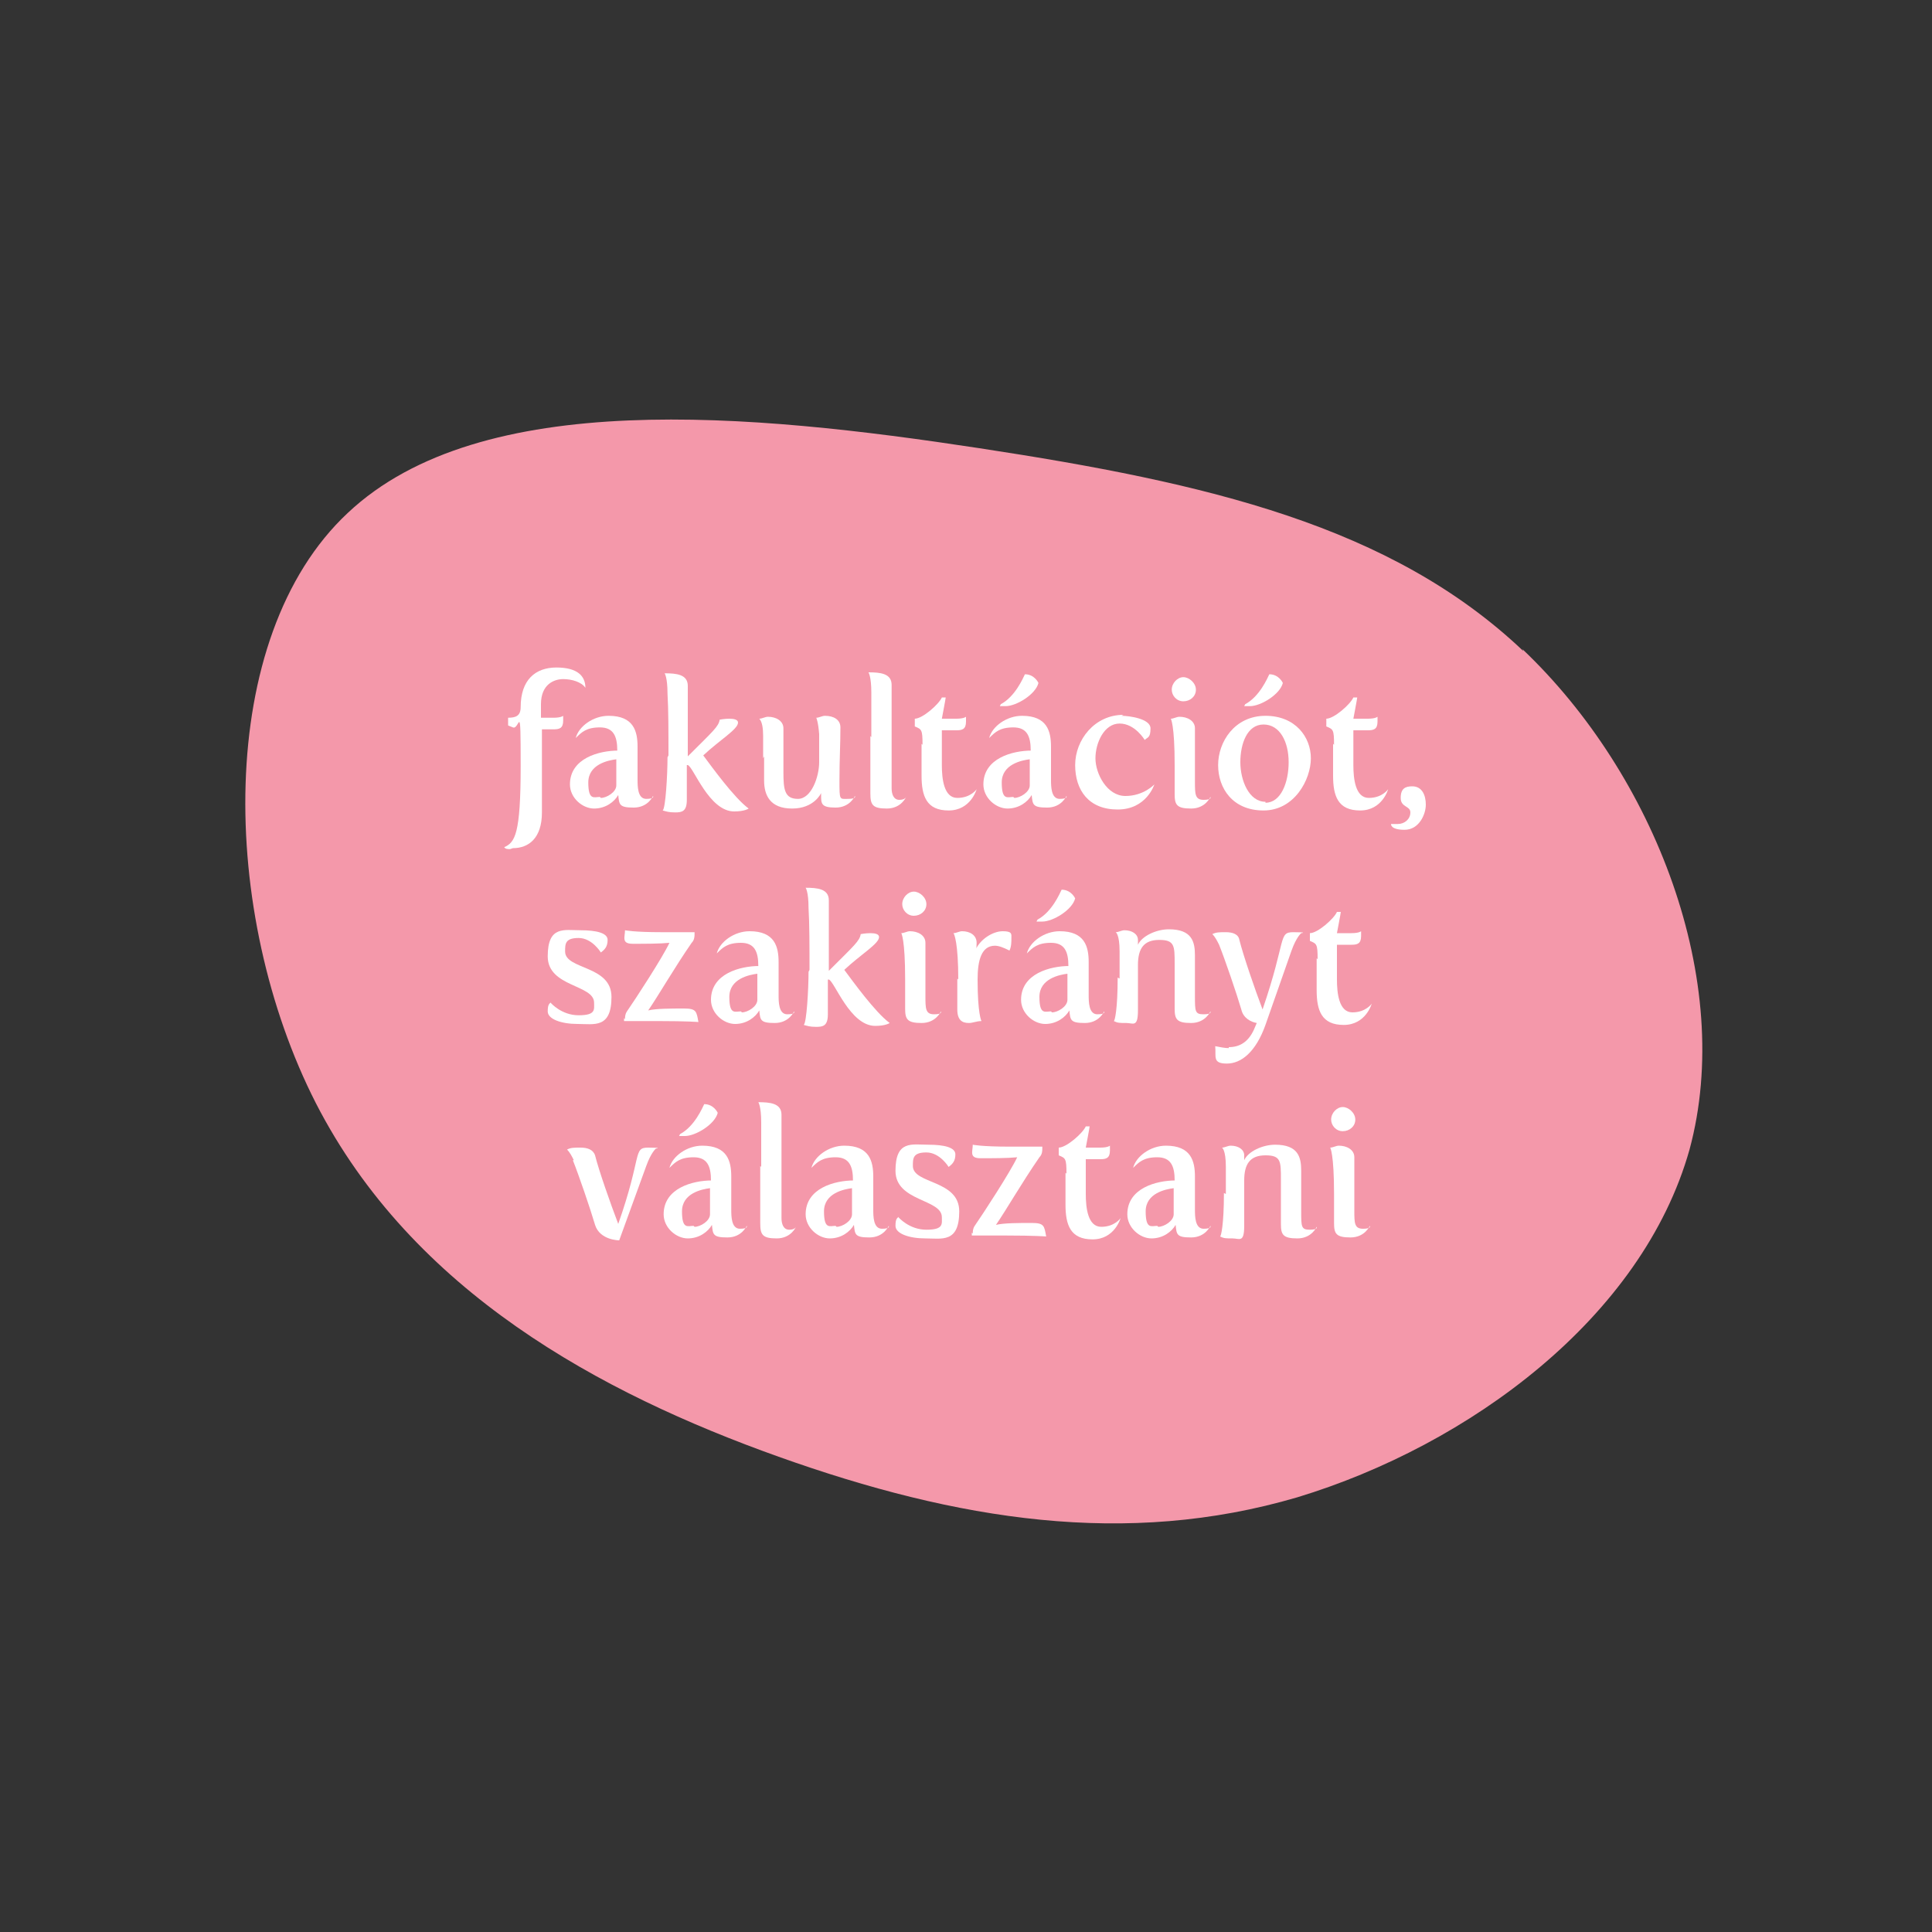 <?xml version="1.0" encoding="UTF-8"?>
<svg id="Layer_1" xmlns="http://www.w3.org/2000/svg" version="1.1" viewBox="0 0 200 200">
  <rect x="0" y="0" width="200" height="200" fill="#333333" stroke="none"/>
  <!-- Generator: Adobe Illustrator 29.1.0, SVG Export Plug-In . SVG Version: 2.1.0 Build 142)  -->
  <defs>
    <style>
      .st0 {
        fill: #f498aa;
      }

      .st1 {
        isolation: isolate;
      }

      .st2 {
        fill: #fff;
      }
    </style>
  </defs>
  <path class="st0" d="M157.6,67.2c13.7,13,22,34.4,17.3,51.8-4.9,17.4-22.8,30.6-40.6,36-17.7,5.2-35.2,2.4-53.7-4.2-18.5-6.6-37.9-17.1-47.9-36.6-10-19.6-10.5-48.2,3.3-61.1,13.8-13,41.8-10.3,65.4-6.7,23.6,3.6,42.6,8,56.3,21h0Z"/>
  <g class="st1">
    <g class="st1">
      <g class="st1">
        <path class="st2" d="M52.8,87.9c-.2,0-.5,0-.6-.2h0c1.1-.5,1.7-1.3,1.7-8.4s-.1-3.7-.8-4l-.5-.2v-.8c.8,0,1.3-.2,1.3-1.1,0-2.8,1.5-4.1,3.7-4.1s3,.9,3,2.1h0c-.4-.6-1.4-.9-2.3-.9s-2.3.5-2.3,2.6v.5c0,.2,0,.9,0,.9h1.3c.8,0,1-.2,1-.2,0,.1,0,.4,0,.5,0,.8-.4.9-1,.9s-1.1,0-1.2,0c0,.7,0,1.4,0,2.1,0,1.9,0,3.8,0,6.5s-1.4,3.7-3,3.7Z"/>
        <path class="st2" d="M63.9,77.9v-.2c0-1.5-.4-2.4-1.8-2.4s-1.9.5-2.5,1.1h0c.3-1.2,1.8-2.3,3.4-2.3,2.6,0,3,1.6,3,3.2s0,2.2,0,3.2v.2c0,.7,0,2,.9,2s.7-.3.7-.3h0c0,0-.5,1.2-2,1.2s-1.5-.3-1.6-1.3h0c-.4.7-1.3,1.4-2.5,1.4s-2.5-1.1-2.5-2.5c0-2.7,3-3.5,5-3.5ZM62.2,82.6c.6,0,1.6-.6,1.6-1.3s0-1.7,0-2.7c-.8.1-2.9.5-2.9,2.4s.6,1.5,1.2,1.5Z"/>
        <path class="st2" d="M69.2,78.2c0-2.3,0-4.8-.1-6.4,0-1.7-.3-2.1-.3-2.1h0c1.2,0,2.4.1,2.4,1.3,0,1.9,0,3.8,0,5.8v1.5h0l.2-.2c2.4-2.4,3-2.9,3.1-3.6,0,0,.5-.1,1-.1s.9.1.9.4c0,.7-1.9,1.8-3.6,3.4h0c.9,1.2,3.2,4.4,4.7,5.5h0c0,0-.4.3-1.5.3-2.6,0-4.2-4.6-4.8-4.8h-.1c0,1.4,0,2.4,0,3.6s-.5,1.3-1.2,1.3-.9-.1-1.3-.2c.3-.2.5-3.7.5-5.5Z"/>
        <path class="st2" d="M79,78.5c0-.4,0-1.4,0-2.3,0-.8-.1-1.5-.4-1.8.3,0,.6-.2.9-.2.8,0,1.6.4,1.6,1.2,0,1.5,0,2.7,0,4.5s.1,2.8,1.5,2.8,2.2-2.3,2.2-3.8,0-2.2,0-2.9c-.1-1.3-.3-1.7-.3-1.7.3,0,.6-.2.9-.2.9,0,1.6.4,1.6,1.2,0,1.7-.1,3.4-.1,5.5s0,1.9.9,1.9.7-.3.7-.3h0c0,0-.5,1.2-2,1.2s-1.5-.4-1.5-1.3,0-.2,0-.2h0s-.7,1.6-3,1.6-2.9-1.4-2.9-2.9,0-1.6,0-2.5Z"/>
        <path class="st2" d="M90.2,76.3c0-1.7,0-3.4,0-4.6,0-1.7-.3-2.1-.3-2.1h0c1.2,0,2.4.1,2.4,1.3,0,1.9,0,3.8,0,5.8s0,3.3,0,4.9c0,.6.2,1.2.8,1.2s.7-.3.7-.3h0c0,0-.5,1.2-2,1.2s-1.7-.4-1.7-1.6,0-3.8,0-5.9Z"/>
        <path class="st2" d="M95.5,77.1c0-1.6-.1-1.6-.8-1.9v-.8c.8,0,2.5-1.5,2.8-2.2h.4c0,.1-.4,2.2-.4,2.2h1.5c.8,0,1-.2,1-.2,0,.1,0,.4,0,.5,0,.8-.4.9-1,.9s-1.5,0-1.5,0c0,0,0,2.2,0,3.6s.2,3.4,1.6,3.4,2-.9,2-.9h0c0,0-.6,2.2-2.9,2.2s-2.8-1.5-2.8-3.6,0-2.6,0-3.3Z"/>
        <path class="st2" d="M106.7,77.9v-.2c0-1.5-.4-2.4-1.8-2.4s-1.9.5-2.5,1.1h0c.3-1.2,1.8-2.3,3.4-2.3,2.6,0,3,1.6,3,3.2s0,2.2,0,3.2v.2c0,.7,0,2,.9,2s.7-.3.7-.3h0c0,0-.5,1.2-2,1.2s-1.5-.3-1.6-1.3h0c-.4.7-1.3,1.4-2.5,1.4s-2.5-1.1-2.5-2.5c0-2.7,3-3.5,5-3.5ZM103.6,72.9c1.5-.8,2.3-2.7,2.5-3.1,1,0,1.4.9,1.4.9-.3,1.2-2.3,2.4-3.4,2.4s-.4,0-.6,0h0ZM105,82.6c.6,0,1.6-.6,1.6-1.3s0-1.7,0-2.7c-.8.1-2.9.5-2.9,2.4s.6,1.5,1.2,1.5Z"/>
        <path class="st2" d="M116.1,74.1c.8,0,3,.3,3,1.3s-.3.9-.6,1.2h0s-1-1.7-2.6-1.7-2.5,2-2.5,3.6,1.2,3.9,3.1,3.9,3-1.2,3-1.2h0c0,0-.8,2.6-3.8,2.6s-4.4-2-4.4-4.6,2-5.2,5-5.2Z"/>
        <path class="st2" d="M121.6,79.2c0-4.2-.4-4.8-.4-4.8.3,0,.6-.2.9-.2.8,0,1.6.4,1.6,1.2,0,2,0,4.2,0,5.5s0,1.9.9,1.9.7-.3.7-.3h0c0,0-.5,1.2-2,1.2s-1.7-.4-1.7-1.5,0-2.1,0-3.2ZM121.3,71.4c0-.7.6-1.3,1.2-1.3s1.3.6,1.3,1.3-.6,1.2-1.3,1.2-1.2-.6-1.2-1.2Z"/>
        <path class="st2" d="M131,74.1c3.1,0,4.7,2.2,4.7,4.4s-1.7,5.4-4.9,5.4-4.7-2.3-4.7-4.7,1.7-5.1,4.9-5.1ZM131,83.1c1.6,0,2.4-2.1,2.4-4.2s-.9-3.9-2.6-3.9-2.4,2-2.4,3.9.9,4.1,2.6,4.1ZM128.9,72.9c1.5-.8,2.3-2.7,2.5-3.1,1,0,1.4.9,1.4.9-.3,1.2-2.3,2.4-3.4,2.4s-.4,0-.6,0h0Z"/>
        <path class="st2" d="M138.1,77.1c0-1.6-.1-1.6-.8-1.9v-.8c.8,0,2.5-1.5,2.8-2.2h.4c0,.1-.4,2.2-.4,2.2h1.5c.8,0,1-.2,1-.2,0,.1,0,.4,0,.5,0,.8-.4.9-1,.9s-1.5,0-1.5,0c0,0,0,2.2,0,3.6s.2,3.4,1.6,3.4,2-.9,2-.9h0c0,0-.6,2.2-2.9,2.2s-2.8-1.5-2.8-3.6,0-2.6,0-3.3Z"/>
        <path class="st2" d="M144.7,85.3c.7,0,1.3-.5,1.3-1.2s-1-.5-1-1.5.5-1.2,1.2-1.2c1,0,1.4.9,1.4,1.9s-.7,2.6-2.2,2.6-1.4-.6-1.4-.6h0c0,0,.3,0,.6,0Z"/>
      </g>
    </g>
    <g class="st1">
      <g class="st1">
        <path class="st2" d="M57,103.8h0s1.1,1.3,2.9,1.3,1.6-.6,1.6-1.3c0-1.9-4.8-1.6-4.8-4.8s1.7-2.7,3.4-2.7,2.8.3,2.8,1-.3,1-.7,1.3h0s-.9-1.5-2.3-1.5-1.4.6-1.4,1.4c0,1.9,4.8,1.4,4.8,4.7s-1.8,2.8-3.5,2.8-3.1-.5-3.1-1.3.2-.8.4-1Z"/>
        <path class="st2" d="M64.7,105.5c0-.2,0-.5.2-.8.9-1.3,3.7-5.6,4.4-7.1h0c-1,.1-2.6.1-3.8.1s-.8-.7-.8-1.4c0,0,.9.2,3.8.2h3.4v.2c0,.2,0,.6-.3.9-1.8,2.6-3.4,5.4-4.5,7h0c.8-.2,2.4-.2,3.7-.2s1.3.3,1.5,1.4c0,0-1.1-.1-4.2-.1h-3.5s0-.2,0-.3Z"/>
        <path class="st2" d="M78.5,100.2v-.2c0-1.5-.4-2.4-1.8-2.4s-1.9.5-2.5,1.1h0c.3-1.2,1.8-2.3,3.4-2.3,2.6,0,3,1.6,3,3.2s0,2.2,0,3.2v.2c0,.7,0,2,.9,2s.7-.3.7-.3h0c0,0-.5,1.2-2,1.2s-1.5-.3-1.6-1.3h0c-.4.7-1.3,1.4-2.5,1.4s-2.5-1.1-2.5-2.5c0-2.7,3-3.5,5-3.5ZM76.8,104.8c.6,0,1.6-.6,1.6-1.3s0-1.7,0-2.7c-.8.1-2.9.5-2.9,2.4s.6,1.5,1.2,1.5Z"/>
        <path class="st2" d="M83.8,100.4c0-2.3,0-4.8-.1-6.4,0-1.7-.3-2.1-.3-2.1h0c1.2,0,2.4.1,2.4,1.3,0,1.9,0,3.8,0,5.8v1.5h0l.2-.2c2.4-2.4,3-2.9,3.1-3.6,0,0,.5-.1,1-.1s.9.1.9.4c0,.7-1.9,1.8-3.6,3.4h0c.9,1.2,3.2,4.4,4.7,5.5h0c0,0-.4.3-1.5.3-2.6,0-4.2-4.6-4.8-4.8h-.1c0,1.4,0,2.4,0,3.6s-.5,1.3-1.2,1.3-.9-.1-1.3-.2c.3-.2.5-3.7.5-5.5Z"/>
        <path class="st2" d="M93.7,101.4c0-4.2-.4-4.8-.4-4.8.3,0,.6-.2.9-.2.8,0,1.6.4,1.6,1.2,0,2,0,4.2,0,5.5s0,1.9.9,1.9.7-.3.7-.3h0c0,0-.5,1.2-2,1.2s-1.7-.4-1.7-1.5,0-2.1,0-3.2ZM93.4,93.6c0-.7.6-1.3,1.2-1.3s1.3.6,1.3,1.3-.6,1.2-1.3,1.2-1.2-.6-1.2-1.2Z"/>
        <path class="st2" d="M99.2,101.4c0-3.7-.4-4.7-.5-4.8.3,0,.6-.2.9-.2.8,0,1.5.4,1.5,1.2s-.1.7-.1.7h0c.5-1.1,1.8-1.9,2.8-1.9s.9.3.9.7,0,.9-.2,1.3h0c-.6-.3-1.1-.5-1.5-.5-1.4,0-1.8,1.5-1.8,3.5,0,3.6.4,4.3.4,4.3-.5,0-.9.2-1.3.2-.7,0-1.2-.3-1.2-1.4s0-2.2,0-3.2Z"/>
        <path class="st2" d="M110.6,100.2v-.2c0-1.5-.4-2.4-1.8-2.4s-1.9.5-2.5,1.1h0c.3-1.2,1.8-2.3,3.4-2.3,2.6,0,3,1.6,3,3.2s0,2.2,0,3.2v.2c0,.7,0,2,.9,2s.7-.3.7-.3h0c0,0-.5,1.2-2,1.2s-1.5-.3-1.6-1.3h0c-.4.7-1.3,1.4-2.5,1.4s-2.5-1.1-2.5-2.5c0-2.7,3-3.5,5-3.5ZM107.4,95.2c1.5-.8,2.3-2.7,2.5-3.1,1,0,1.4.9,1.4.9-.3,1.2-2.3,2.4-3.4,2.4s-.4,0-.6,0h0ZM108.9,104.8c.6,0,1.6-.6,1.6-1.3s0-1.7,0-2.7c-.8.1-2.9.5-2.9,2.4s.6,1.5,1.2,1.5Z"/>
        <path class="st2" d="M115.9,101.3c0-.9,0-1.9,0-2.8,0-1.8-.4-2-.4-2,.3,0,.6-.2.9-.2.8,0,1.4.4,1.4,1s0,.5,0,.5h0c.4-.9,1.9-1.6,3.2-1.6,2.4,0,2.7,1.3,2.7,2.7s0,2.6,0,4.2,0,1.9.9,1.9.7-.3.7-.3h0c0,0-.5,1.2-2,1.2s-1.7-.4-1.7-1.5c0-1.6,0-2.7,0-4.6s0-2.5-1.6-2.5-2.2.9-2.2,2.6,0,2.9,0,4.7-.5,1.3-1.2,1.3-.9,0-1.3-.2c.1,0,.4-1.2.4-4.5Z"/>
        <path class="st2" d="M127.2,108.4c1.1,0,2-.5,2.6-1.8l.3-.7c-.6-.1-1.4-.5-1.6-1.4-.5-1.7-1.7-5.2-2.3-6.7-.2-.4-.4-.8-.7-1.1h0c.4-.2.7-.2,1.4-.2s1.3.2,1.4.8c.4,1.6,1.6,5.1,2.4,7.2,2.5-7.3,1.6-8,3.2-8s.8.1.8.1h0c0,0-.5.4-1,1.8l-2.7,7.7c-1,2.8-2.5,4-4,4s-1.1-.7-1.2-1.8c.5.1,1,.2,1.4.2Z"/>
        <path class="st2" d="M136.4,99.3c0-1.6-.1-1.6-.8-1.9v-.8c.8,0,2.5-1.5,2.8-2.2h.4c0,.1-.4,2.2-.4,2.2h1.5c.8,0,1-.2,1-.2,0,.1,0,.4,0,.5,0,.8-.4.9-1,.9s-1.5,0-1.5,0c0,0,0,2.2,0,3.6s.2,3.4,1.6,3.4,2-.9,2-.9h0c0,0-.6,2.2-2.9,2.2s-2.8-1.5-2.8-3.6,0-2.6,0-3.3Z"/>
      </g>
    </g>
    <g class="st1">
      <g class="st1">
        <path class="st2" d="M59.4,120.1c-.2-.4-.4-.8-.7-1.1h0c.4-.2.7-.2,1.4-.2s1.3.2,1.5.8c.4,1.6,1.6,5,2.4,7.1h0c2.5-7.1,1.5-7.9,3.1-7.9s.8.1.8.1h0c0,0-.5.4-1,1.8l-2.8,7.7s-2,0-2.5-1.6c-.5-1.7-1.7-5.2-2.3-6.7Z"/>
        <path class="st2" d="M73.6,122.4v-.2c0-1.5-.4-2.4-1.8-2.4s-1.9.5-2.5,1.1h0c.3-1.2,1.8-2.3,3.4-2.3,2.6,0,3,1.6,3,3.2s0,2.2,0,3.2v.2c0,.7,0,2,.9,2s.7-.3.7-.3h0c0,0-.5,1.2-2,1.2s-1.5-.3-1.6-1.3h0c-.4.7-1.3,1.4-2.5,1.4s-2.5-1.1-2.5-2.5c0-2.7,3-3.5,5-3.5ZM70.4,117.4c1.5-.8,2.3-2.7,2.5-3.1,1,0,1.4.9,1.4.9-.3,1.2-2.3,2.4-3.4,2.4s-.4,0-.6,0h0ZM71.9,127c.6,0,1.6-.6,1.6-1.3s0-1.7,0-2.7c-.8.1-2.9.5-2.9,2.4s.6,1.5,1.2,1.5Z"/>
        <path class="st2" d="M78.8,120.8c0-1.7,0-3.4,0-4.6,0-1.7-.3-2.1-.3-2.1h0c1.2,0,2.4.1,2.4,1.3,0,1.9,0,3.8,0,5.8s0,3.3,0,4.9c0,.6.2,1.2.8,1.2s.7-.3.7-.3h0c0,0-.5,1.2-2,1.2s-1.7-.4-1.7-1.6,0-3.8,0-5.9Z"/>
        <path class="st2" d="M88.3,122.4v-.2c0-1.5-.4-2.4-1.8-2.4s-1.9.5-2.5,1.1h0c.3-1.2,1.8-2.3,3.4-2.3,2.6,0,3,1.6,3,3.2s0,2.2,0,3.2v.2c0,.7,0,2,.9,2s.7-.3.7-.3h0c0,0-.5,1.2-2,1.2s-1.5-.3-1.6-1.3h0c-.4.7-1.3,1.4-2.5,1.4s-2.5-1.1-2.5-2.5c0-2.7,3-3.5,5-3.5ZM86.6,127c.6,0,1.6-.6,1.6-1.3s0-1.7,0-2.7c-.8.1-2.9.5-2.9,2.4s.6,1.5,1.2,1.5Z"/>
        <path class="st2" d="M93,126h0s1.1,1.3,2.9,1.3,1.6-.6,1.6-1.3c0-1.9-4.8-1.6-4.8-4.8s1.7-2.7,3.4-2.7,2.8.3,2.8,1-.3,1-.7,1.3h0s-.9-1.5-2.3-1.5-1.4.6-1.4,1.4c0,1.9,4.8,1.4,4.8,4.7s-1.8,2.8-3.5,2.8-3.1-.5-3.1-1.3.2-.8.4-1Z"/>
        <path class="st2" d="M100.7,127.7c0-.2,0-.5.2-.8.9-1.3,3.7-5.6,4.4-7.1h0c-1,.1-2.6.1-3.8.1s-.8-.7-.8-1.4c0,0,.9.2,3.8.2h3.4v.2c0,.2,0,.6-.3.9-1.8,2.6-3.4,5.4-4.5,7h0c.8-.2,2.4-.2,3.7-.2s1.3.3,1.5,1.4c0,0-1.1-.1-4.2-.1h-3.5s0-.2,0-.3Z"/>
        <path class="st2" d="M110.4,121.5c0-1.6-.1-1.6-.8-1.9v-.8c.8,0,2.5-1.5,2.8-2.2h.4c0,.1-.4,2.2-.4,2.2h1.5c.8,0,1-.2,1-.2,0,.1,0,.4,0,.5,0,.8-.4.9-1,.9s-1.5,0-1.5,0c0,0,0,2.2,0,3.6s.2,3.4,1.6,3.4,2-.9,2-.9h0c0,0-.6,2.2-2.9,2.2s-2.8-1.5-2.8-3.6,0-2.6,0-3.3Z"/>
        <path class="st2" d="M121.6,122.4v-.2c0-1.5-.4-2.4-1.8-2.4s-1.9.5-2.5,1.1h0c.3-1.2,1.8-2.3,3.4-2.3,2.6,0,3,1.6,3,3.2s0,2.2,0,3.2v.2c0,.7,0,2,.9,2s.7-.3.7-.3h0c0,0-.5,1.2-2,1.2s-1.5-.3-1.6-1.3h0c-.4.7-1.3,1.4-2.5,1.4s-2.5-1.1-2.5-2.5c0-2.7,3-3.5,5-3.5ZM119.9,127c.6,0,1.6-.6,1.6-1.3s0-1.7,0-2.7c-.8.1-2.9.5-2.9,2.4s.6,1.5,1.2,1.5Z"/>
        <path class="st2" d="M126.9,123.6c0-.9,0-1.9,0-2.8,0-1.8-.4-2-.4-2,.3,0,.6-.2.9-.2.8,0,1.4.4,1.4,1s0,.5,0,.5h0c.4-.9,1.9-1.6,3.2-1.6,2.4,0,2.7,1.3,2.7,2.7s0,2.6,0,4.2,0,1.9.9,1.9.7-.3.7-.3h0c0,0-.5,1.2-2,1.2s-1.7-.4-1.7-1.5c0-1.6,0-2.7,0-4.6s0-2.5-1.6-2.5-2.2.9-2.2,2.6,0,2.9,0,4.7-.5,1.3-1.2,1.3-.9,0-1.3-.2c.1,0,.4-1.2.4-4.5Z"/>
        <path class="st2" d="M138.1,123.6c0-4.2-.4-4.8-.4-4.8.3,0,.6-.2.9-.2.8,0,1.6.4,1.6,1.2,0,2,0,4.2,0,5.5s0,1.9.9,1.9.7-.3.7-.3h0c0,0-.5,1.2-2,1.2s-1.7-.4-1.7-1.5,0-2.1,0-3.2ZM137.8,115.9c0-.7.6-1.3,1.2-1.3s1.3.6,1.3,1.3-.6,1.2-1.3,1.2-1.2-.6-1.2-1.2Z"/>
      </g>
    </g>
  </g>
</svg>